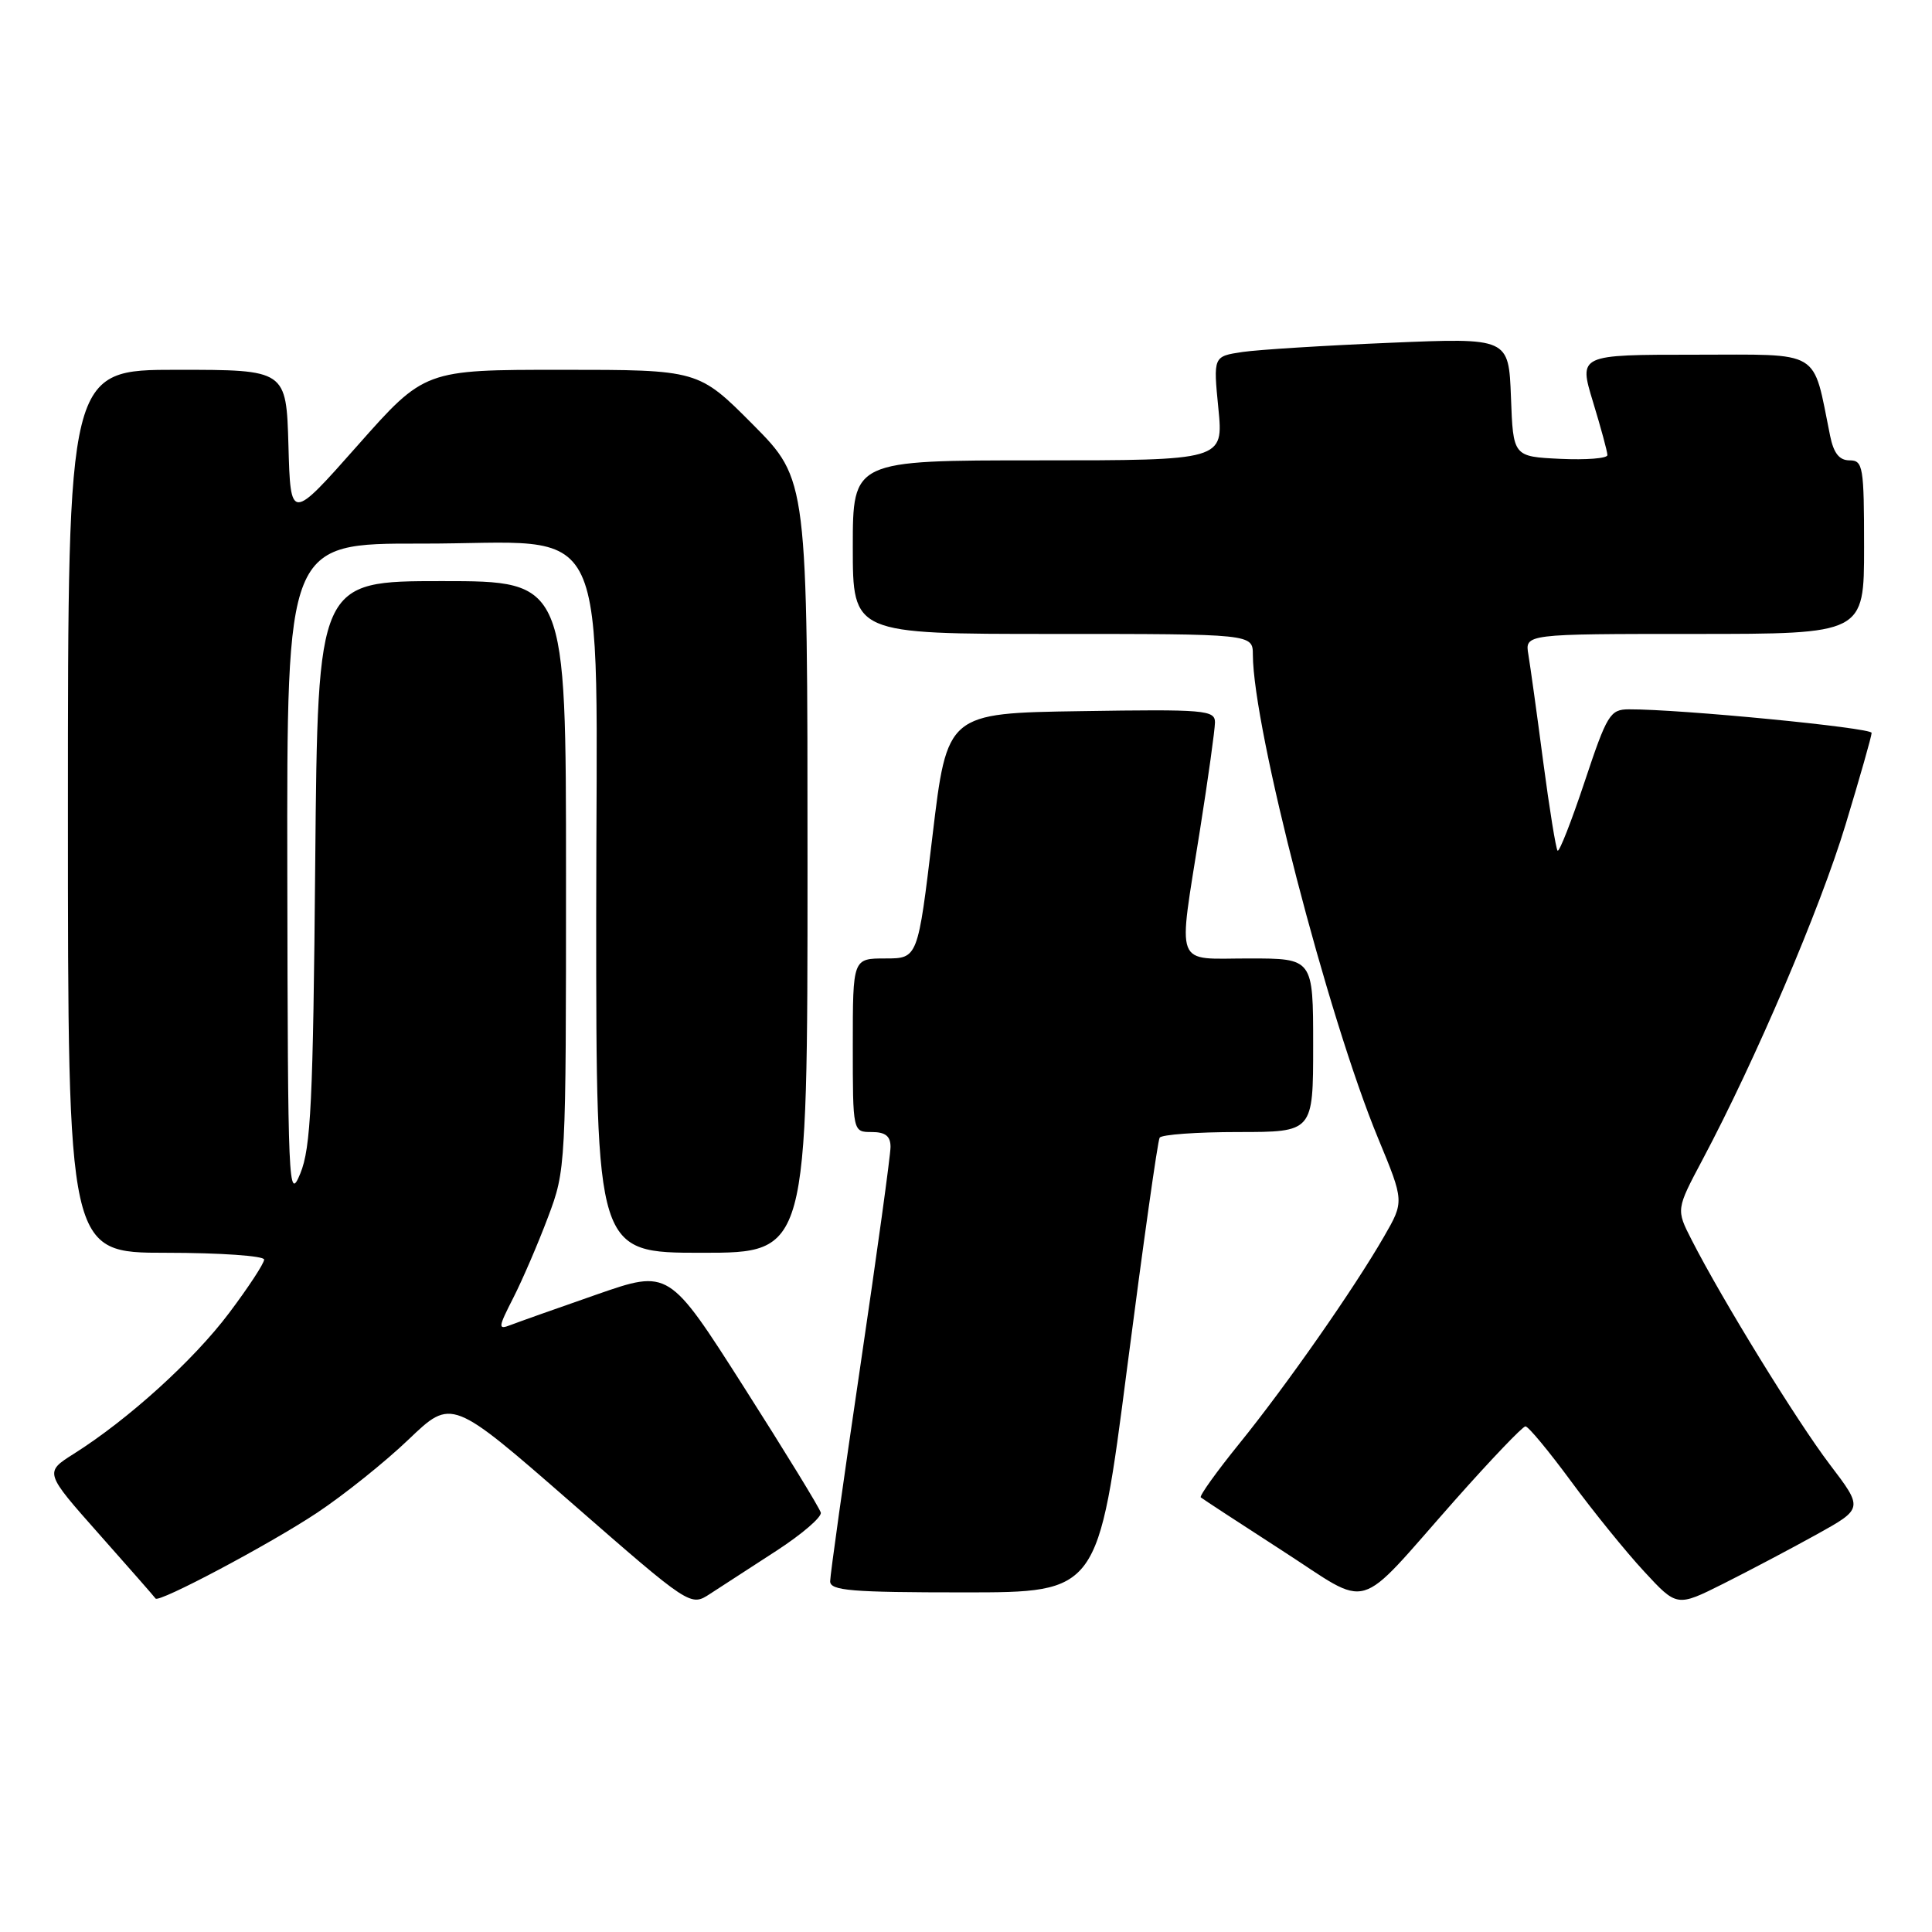 <?xml version="1.0" encoding="UTF-8" standalone="no"?>
<!DOCTYPE svg PUBLIC "-//W3C//DTD SVG 1.1//EN" "http://www.w3.org/Graphics/SVG/1.1/DTD/svg11.dtd" >
<svg xmlns="http://www.w3.org/2000/svg" xmlns:xlink="http://www.w3.org/1999/xlink" version="1.1" viewBox="0 0 256 256">
 <g >
 <path fill="currentColor"
d=" M 102.86 205.50 C 106.25 203.30 108.90 201.02 108.76 200.43 C 108.62 199.85 104.03 192.36 98.56 183.78 C 88.63 168.20 88.63 168.20 79.06 171.53 C 73.80 173.36 68.67 175.18 67.66 175.57 C 65.96 176.23 65.99 175.94 68.02 171.96 C 69.23 169.58 71.30 164.78 72.61 161.29 C 74.98 155.01 75.00 154.62 75.00 115.98 C 75.00 77.00 75.00 77.00 58.56 77.00 C 42.11 77.00 42.11 77.00 41.77 114.25 C 41.49 146.03 41.19 152.09 39.79 155.50 C 38.22 159.31 38.14 157.37 38.07 115.75 C 38.00 72.00 38.00 72.00 55.75 72.03 C 81.54 72.08 79.00 66.68 79.00 121.45 C 79.00 166.00 79.00 166.00 93.00 166.00 C 107.00 166.00 107.00 166.00 107.00 114.77 C 107.00 63.55 107.00 63.55 99.78 56.27 C 92.55 49.00 92.55 49.00 74.40 49.00 C 56.26 49.00 56.26 49.00 47.38 59.03 C 38.50 69.06 38.50 69.06 38.22 59.03 C 37.93 49.00 37.93 49.00 23.47 49.00 C 9.00 49.00 9.00 49.00 9.00 107.50 C 9.00 166.00 9.00 166.00 22.00 166.00 C 29.15 166.00 35.00 166.41 35.00 166.90 C 35.00 167.40 32.91 170.59 30.35 173.99 C 25.66 180.23 17.00 188.08 9.79 192.63 C 5.88 195.10 5.88 195.10 13.15 203.30 C 17.15 207.81 20.51 211.64 20.61 211.81 C 20.98 212.45 35.70 204.64 42.00 200.46 C 45.58 198.08 51.05 193.70 54.17 190.71 C 59.85 185.28 59.85 185.28 75.67 199.08 C 91.49 212.89 91.49 212.89 94.09 211.19 C 95.53 210.26 99.47 207.70 102.86 205.50 Z  M 240.70 203.33 C 246.90 199.89 246.90 199.89 242.45 194.04 C 238.09 188.30 228.20 172.23 224.15 164.29 C 222.09 160.26 222.09 160.26 225.59 153.67 C 232.63 140.42 241.17 120.41 244.54 109.29 C 246.44 103.02 248.00 97.54 248.00 97.11 C 248.00 96.43 222.63 93.96 215.83 93.99 C 213.35 94.00 212.94 94.67 209.98 103.56 C 208.23 108.82 206.61 112.94 206.39 112.72 C 206.17 112.50 205.31 107.19 204.48 100.91 C 203.66 94.63 202.77 88.26 202.52 86.75 C 202.05 84.00 202.05 84.00 224.53 84.00 C 247.00 84.00 247.00 84.00 247.00 72.50 C 247.00 61.83 246.86 61.00 245.08 61.00 C 243.72 61.00 242.97 60.06 242.50 57.75 C 240.13 46.12 241.60 47.00 224.55 47.00 C 209.18 47.00 209.18 47.00 211.08 53.25 C 212.13 56.69 212.99 59.86 212.99 60.30 C 213.00 60.74 210.19 60.96 206.75 60.80 C 200.50 60.50 200.50 60.50 200.21 52.63 C 199.91 44.76 199.91 44.76 184.21 45.42 C 175.57 45.78 166.76 46.33 164.63 46.64 C 160.76 47.22 160.76 47.22 161.44 54.11 C 162.12 61.00 162.12 61.00 137.56 61.00 C 113.00 61.00 113.00 61.00 113.00 72.50 C 113.00 84.00 113.00 84.00 139.50 84.00 C 166.00 84.00 166.00 84.00 166.01 86.75 C 166.04 96.51 175.94 134.72 182.61 150.84 C 186.07 159.20 186.07 159.20 183.39 163.85 C 179.41 170.76 170.44 183.60 164.22 191.28 C 161.20 195.01 158.90 198.22 159.11 198.41 C 159.33 198.60 164.16 201.76 169.86 205.44 C 181.94 213.22 179.34 213.97 192.77 198.80 C 197.55 193.41 201.76 189.00 202.13 189.00 C 202.51 189.00 205.21 192.26 208.15 196.25 C 211.08 200.24 215.44 205.62 217.84 208.21 C 222.20 212.93 222.20 212.93 228.35 209.85 C 231.73 208.15 237.29 205.22 240.70 203.33 Z  M 149.35 181.25 C 151.47 164.89 153.40 151.16 153.66 150.75 C 153.91 150.34 158.59 150.00 164.06 150.00 C 174.00 150.00 174.00 150.00 174.00 138.50 C 174.00 127.00 174.00 127.00 165.50 127.00 C 155.46 127.00 156.07 128.58 159.00 110.00 C 160.09 103.12 160.98 96.70 160.99 95.73 C 161.00 94.09 159.68 93.97 143.25 94.23 C 125.50 94.50 125.50 94.50 123.56 110.75 C 121.62 127.00 121.62 127.00 117.31 127.00 C 113.00 127.00 113.00 127.00 113.00 138.50 C 113.00 150.00 113.00 150.00 115.50 150.00 C 117.32 150.00 118.00 150.54 118.00 151.97 C 118.00 153.06 116.20 166.12 114.00 181.00 C 111.80 195.88 110.00 208.72 110.00 209.53 C 110.00 210.77 112.79 211.00 127.75 211.00 C 145.51 211.00 145.51 211.00 149.35 181.25 Z "/>
</g>
</svg>